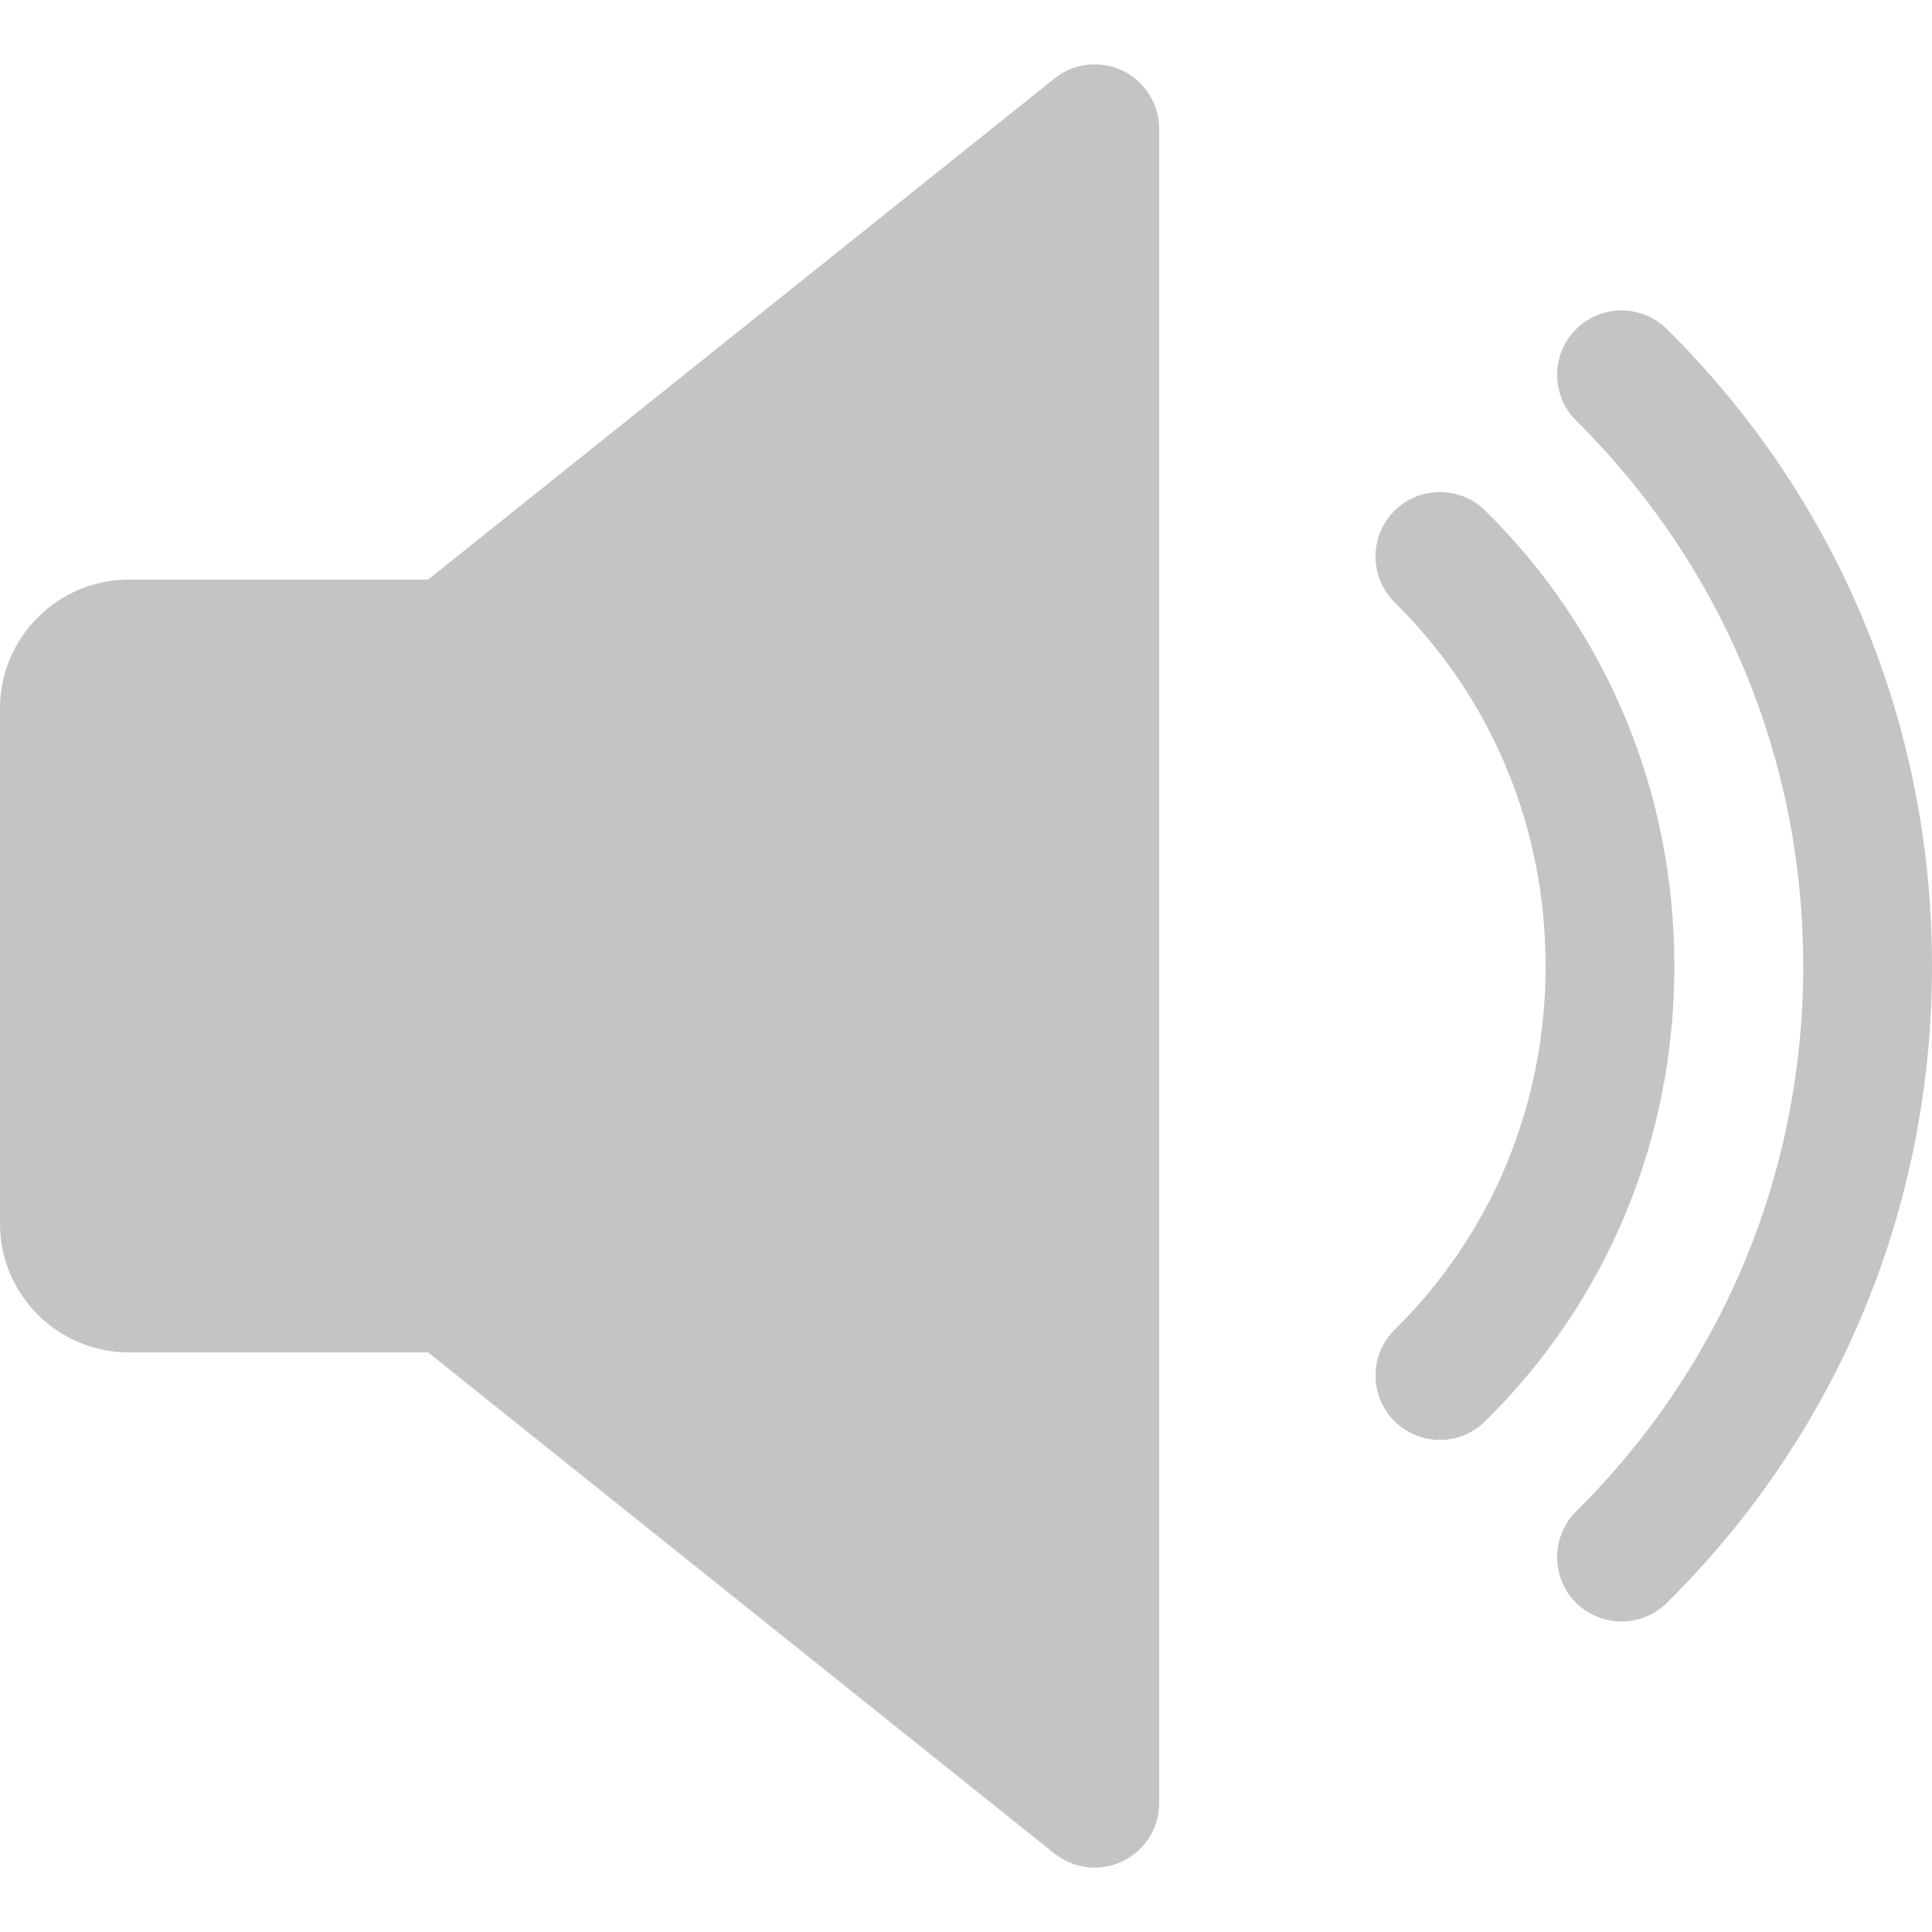 <svg width="20" height="20" viewBox="0 0 20 20" fill="none" xmlns="http://www.w3.org/2000/svg">
<path d="M11.623 0.732C11.391 0.622 11.117 0.651 10.917 0.812L4.432 6H1.333C0.599 6 0 6.599 0 7.334V12.667C0 13.403 0.599 14 1.333 14H4.432L10.916 19.188C11.037 19.284 11.185 19.334 11.333 19.334C11.432 19.334 11.531 19.311 11.623 19.267C11.853 19.156 12 18.923 12 18.667V1.334C12 1.078 11.853 0.844 11.623 0.732Z" fill="#C4C4C4"/>
<path d="M15.375 5.286C15.112 5.027 14.691 5.031 14.432 5.291C14.173 5.554 14.176 5.975 14.437 6.235C15.445 7.23 16 8.567 16 10C16 11.434 15.445 12.771 14.437 13.766C14.176 14.023 14.173 14.446 14.432 14.708C14.563 14.84 14.735 14.906 14.905 14.906C15.075 14.906 15.244 14.842 15.375 14.712C16.639 13.468 17.333 11.794 17.333 10C17.333 8.207 16.639 6.532 15.375 5.286Z" fill="#C4C4C4"/>
<path d="M17.256 3.407C16.993 3.147 16.572 3.15 16.312 3.411C16.053 3.672 16.056 4.095 16.316 4.354C17.832 5.856 18.667 7.862 18.667 10C18.667 12.139 17.832 14.143 16.316 15.646C16.056 15.906 16.053 16.328 16.312 16.59C16.444 16.72 16.615 16.786 16.785 16.786C16.955 16.786 17.125 16.722 17.256 16.592C19.027 14.839 20 12.498 20 10C20 7.503 19.027 5.162 17.256 3.407Z" fill="#C4C4C4"/>
</svg>
